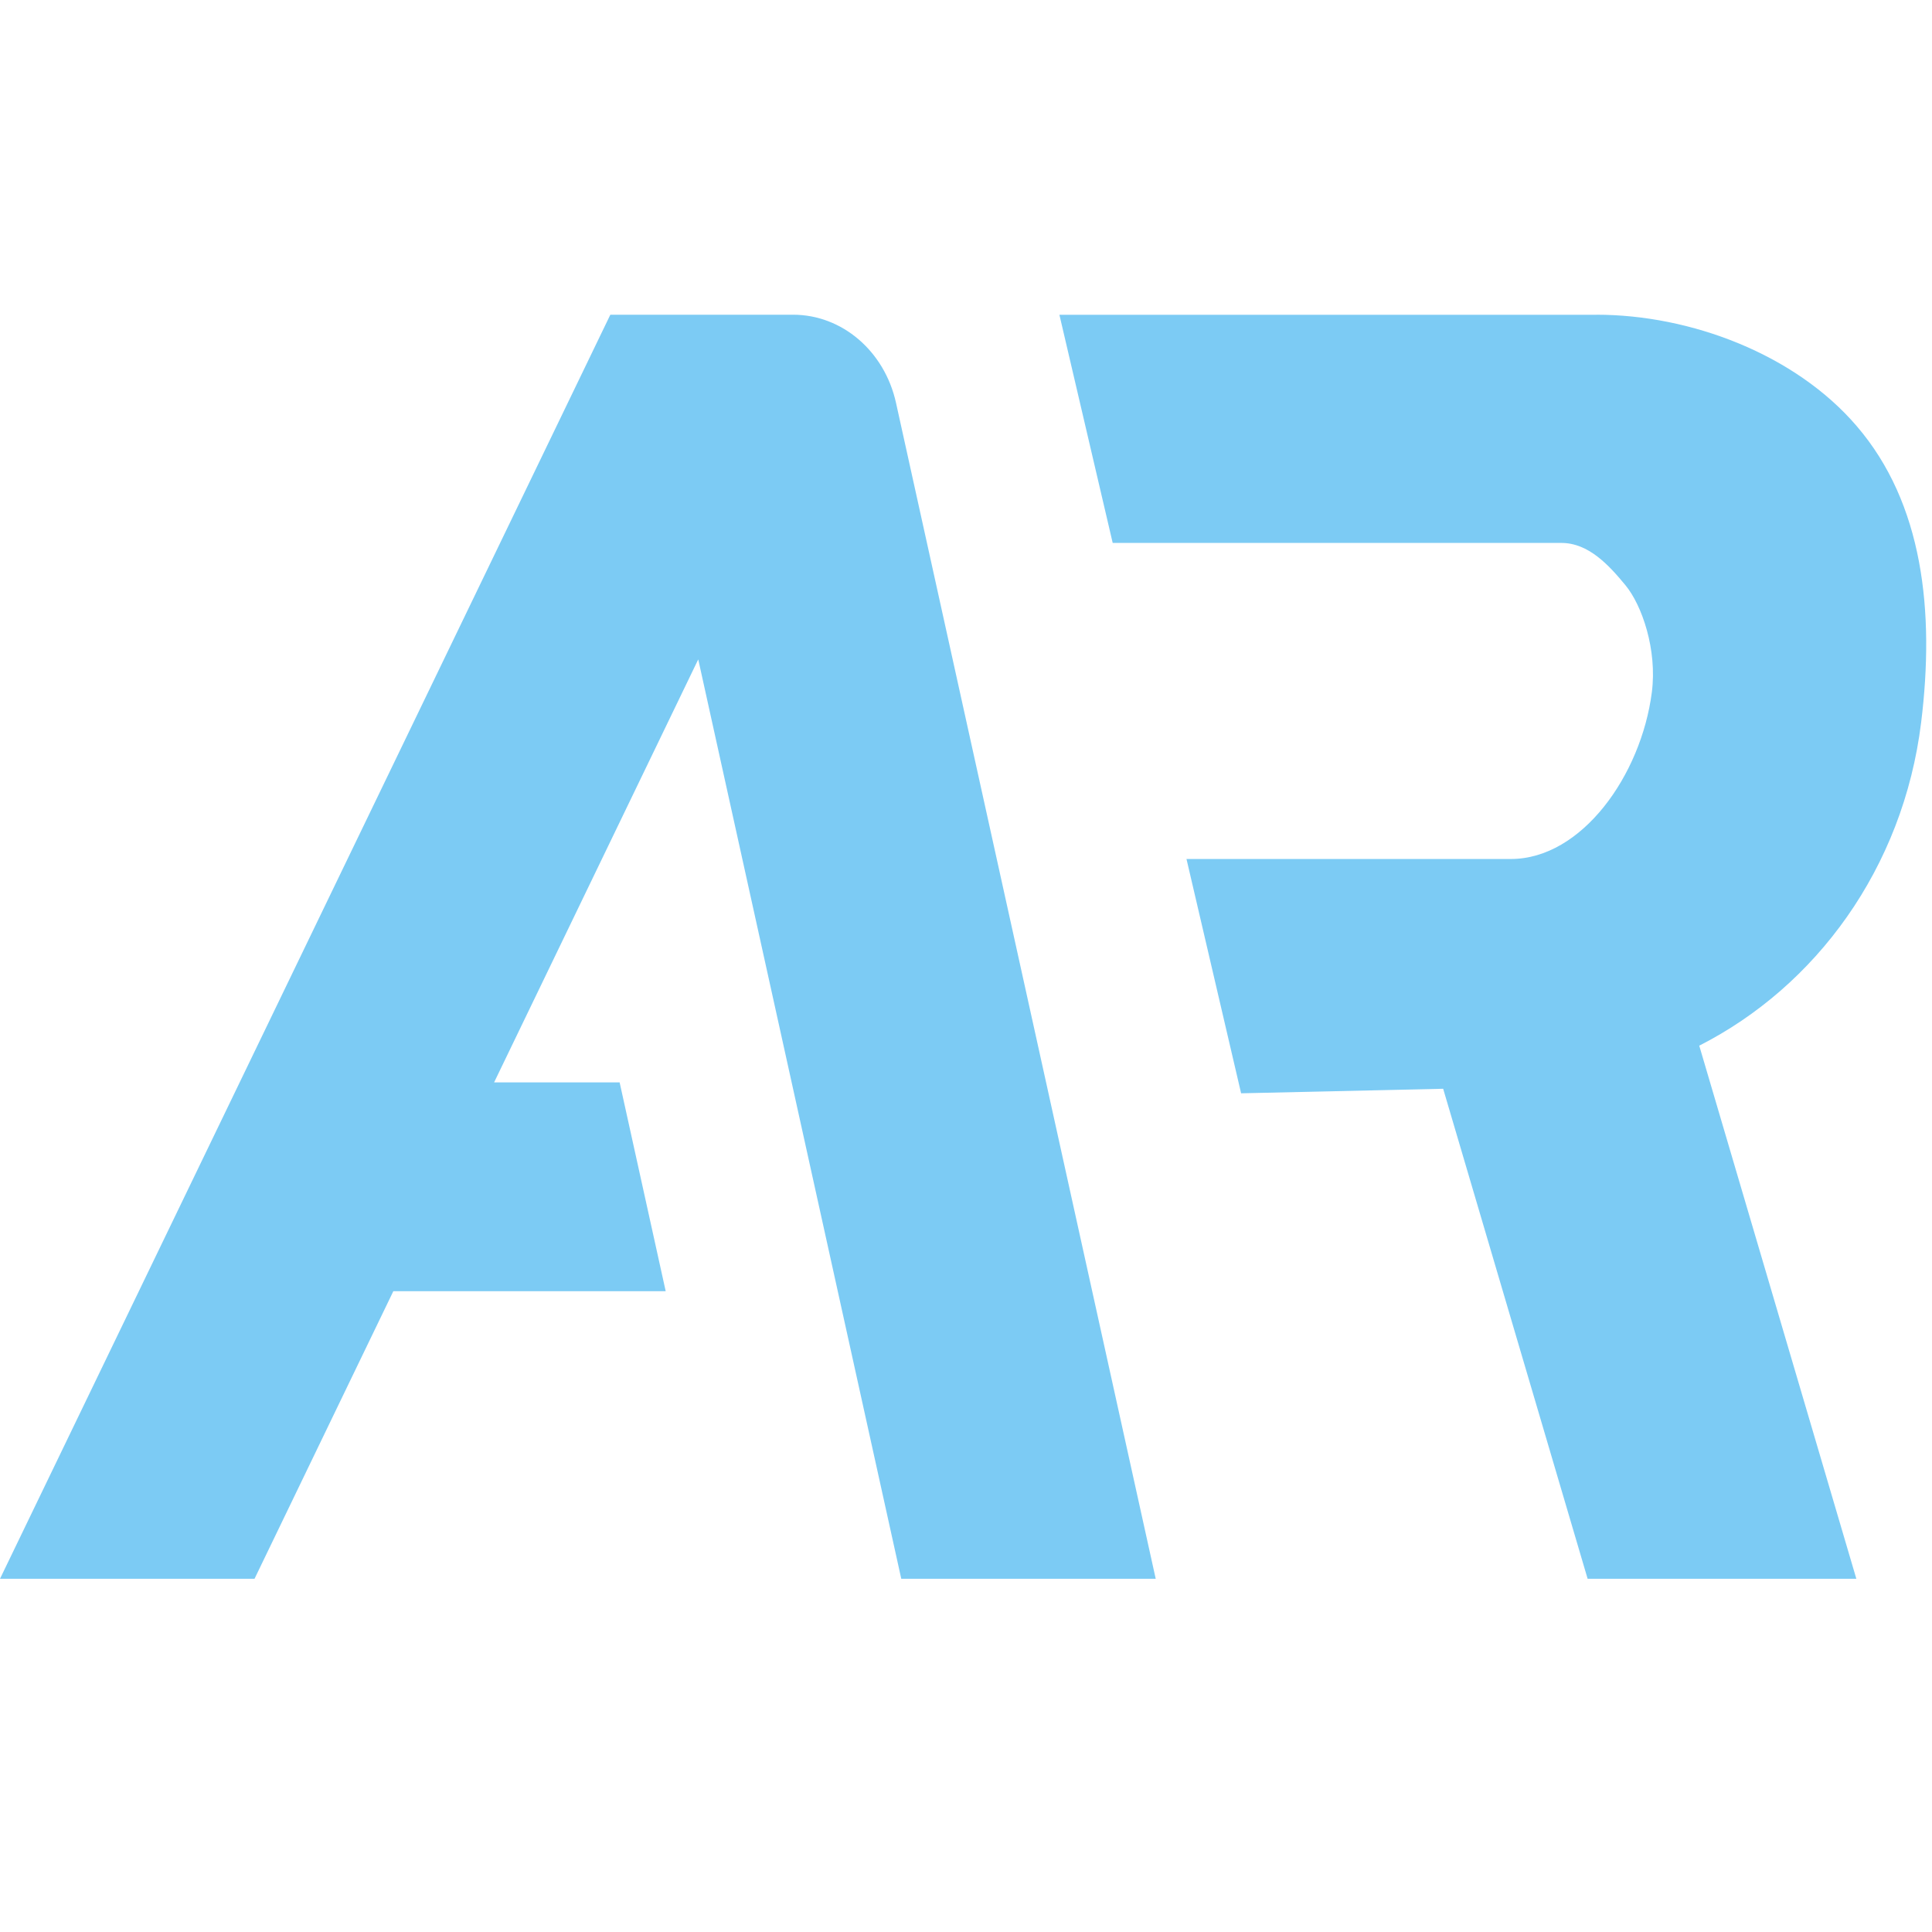 <?xml version="1.0" standalone="no"?><!DOCTYPE svg PUBLIC "-//W3C//DTD SVG 1.1//EN" "http://www.w3.org/Graphics/SVG/1.1/DTD/svg11.dtd"><svg t="1586005588001" class="icon" viewBox="0 0 1479 1024" version="1.1" xmlns="http://www.w3.org/2000/svg" p-id="1376" xmlns:xlink="http://www.w3.org/1999/xlink" width="128" height="128"><defs><style type="text/css"></style></defs><path d="M607.175 13.426c37.433 0 69.973 27.876 78.734 67.413l198.827 900.267h-194.788L534.528 277.276l-156.274 323.812h96.085l35.271 159.858H301.113l-106.268 220.16H0L467.228 13.426h139.947z m614.969 0c72.135 0 152.178 30.265 199.282 85.333 50.802 59.164 59.733 141.881 49.266 226.759-13.767 111.9-80.839 202.24-169.87 247.467l120.263 408.121h-205.71l-110.592-375.125-154.681 3.47-41.813-179.371h248.32c54.272 0 99.726-64.114 107.918-127.602 4.21-32.484-7.509-66.674-20.252-82.034-12.686-15.417-28.274-32.313-48.924-32.313h-343.552l-40.789-174.649h411.079z" p-id="1377" fill="#7ccbf4"></path></svg>